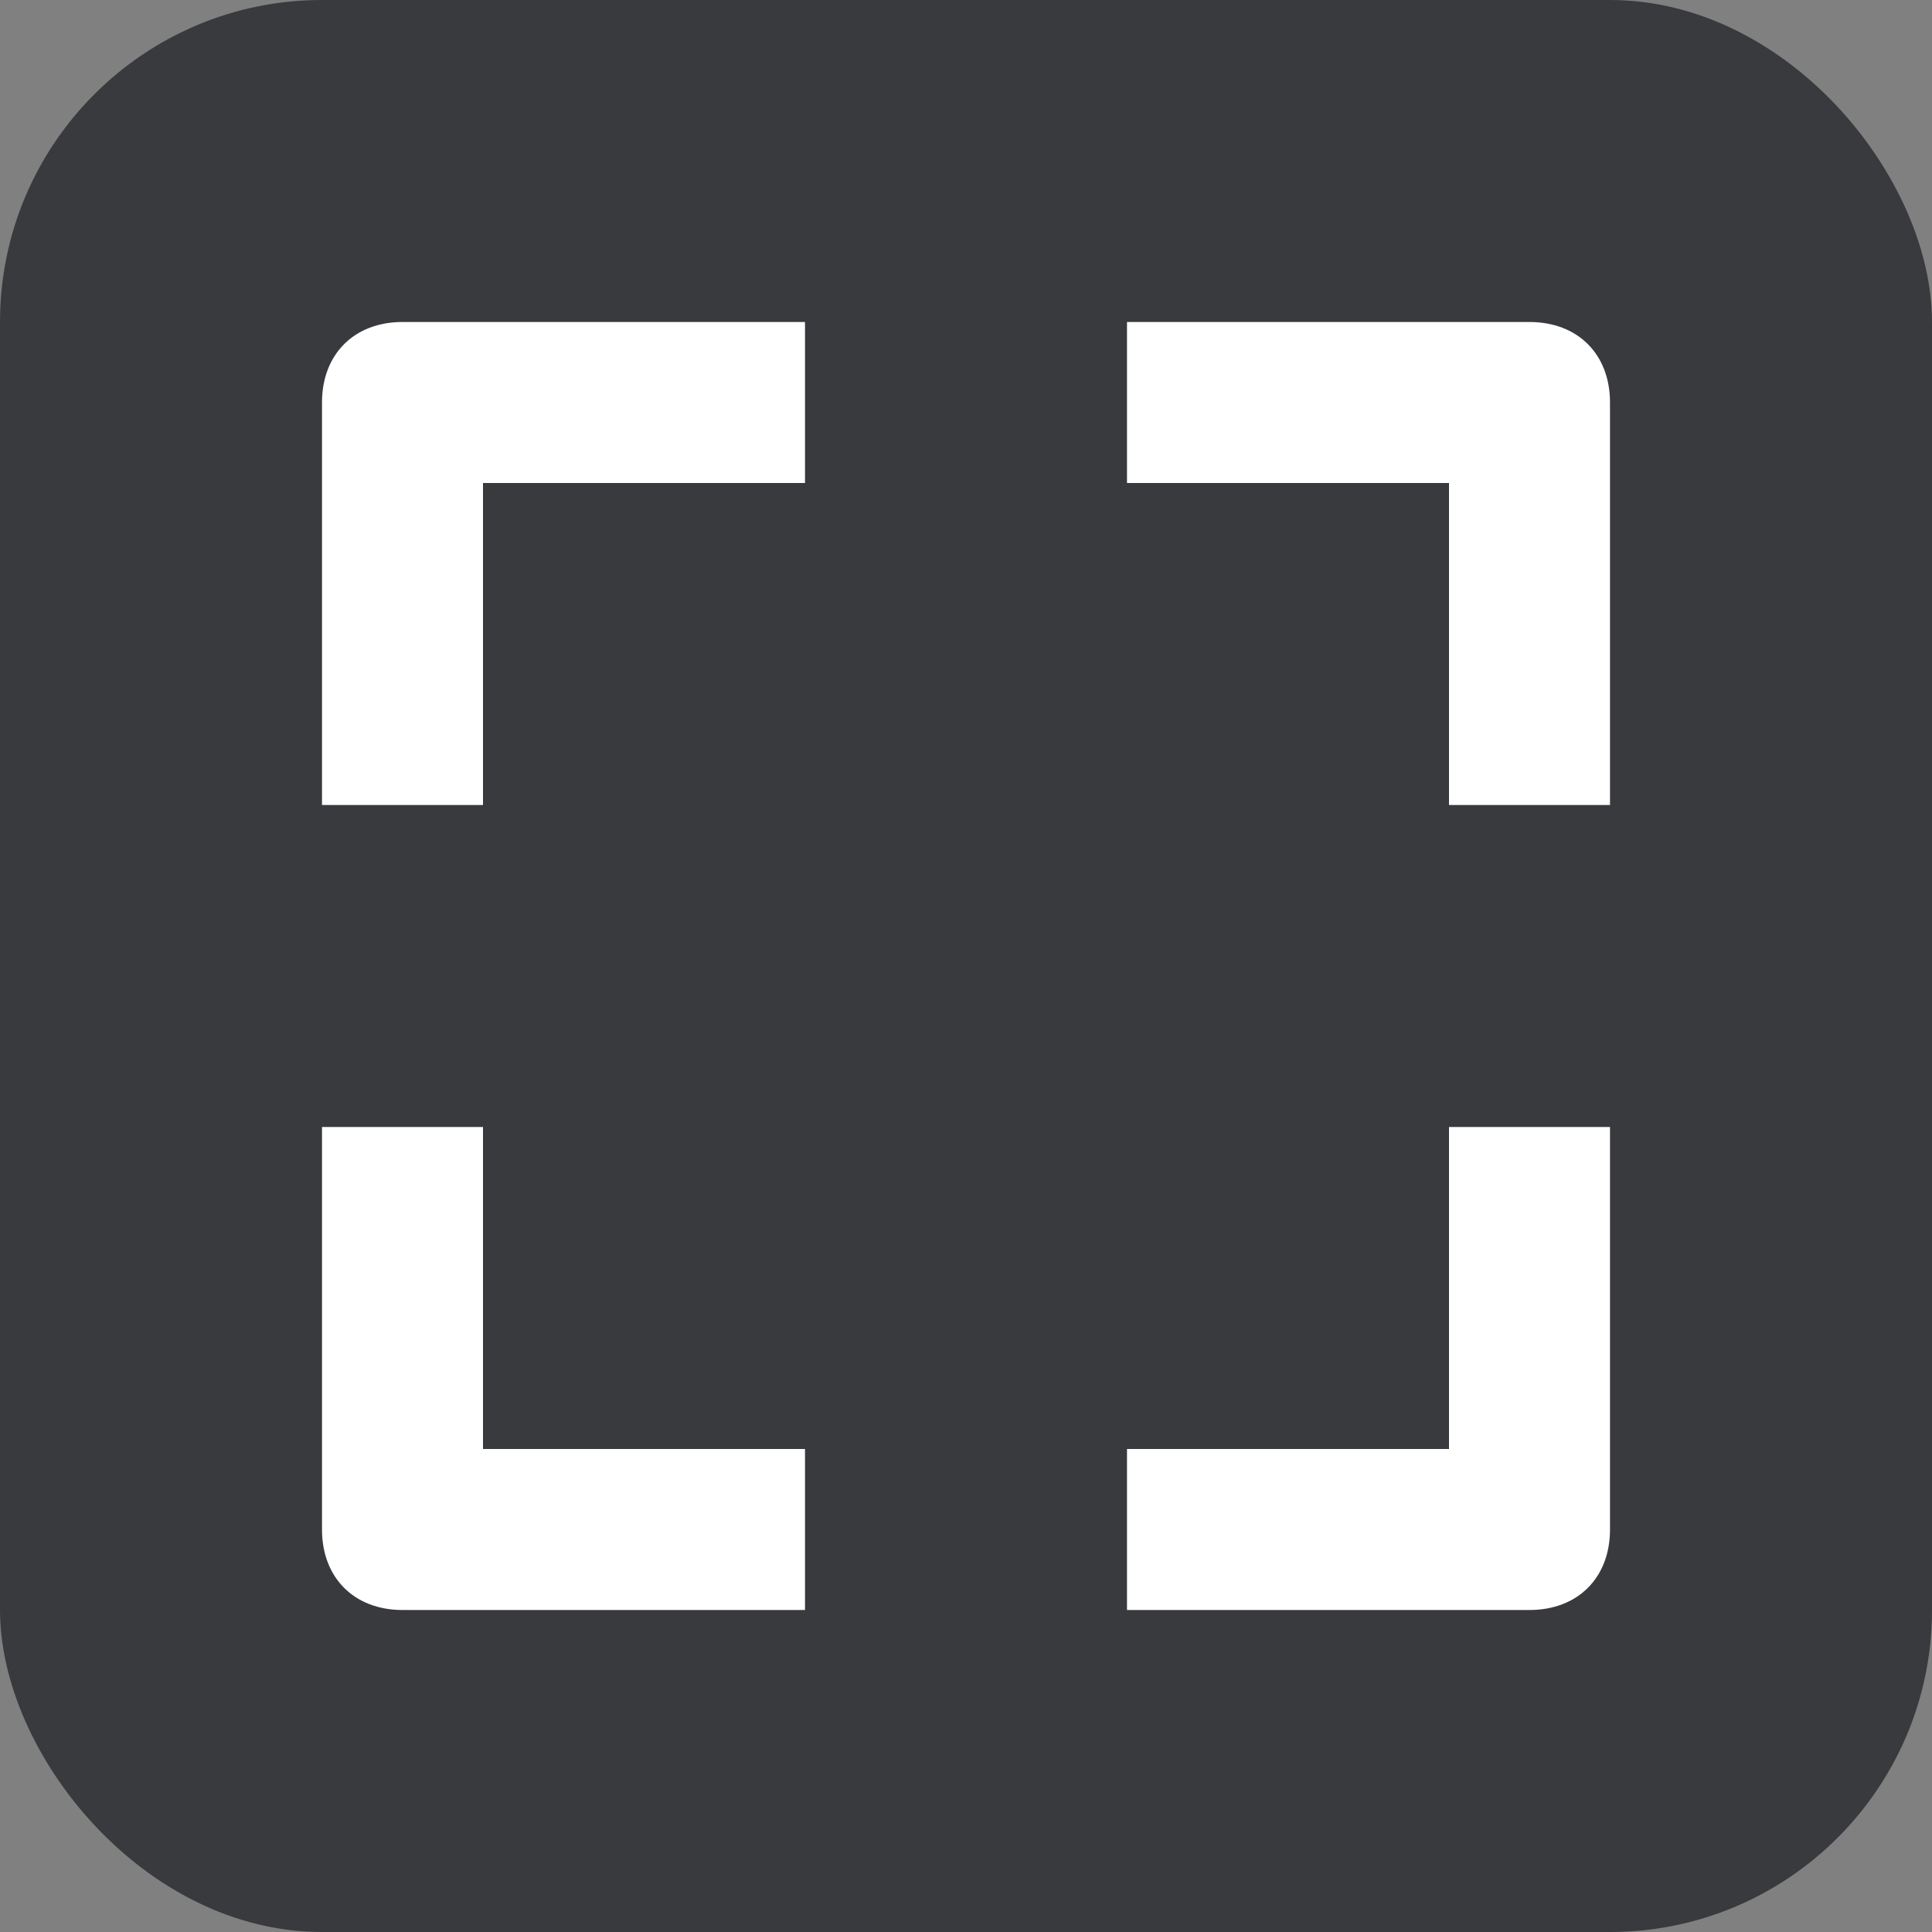<svg width="24" height="24" viewBox="0 0 24 24" fill="none" xmlns="http://www.w3.org/2000/svg">
<rect x="0" y="0" width="24" height="24" fill="#808080" stroke="none"/>
<rect opacity="0.7" y="-0" width="24" height="24" rx="4" fill="#1B1D21"/>
<path d="M6 10H4V5C4 4.4 4.4 4 5 4H10V6H6V10Z" fill="white"/>
<path d="M20 10H18V6H14V4H19C19.6 4 20 4.4 20 5V10Z" fill="white"/>
<path d="M19 20H14V18H18V14H20V19C20 19.6 19.6 20 19 20Z" fill="white"/>
<path d="M10 20H5C4.4 20 4 19.6 4 19V14H6V18H10V20Z" fill="white"/>
</svg>
